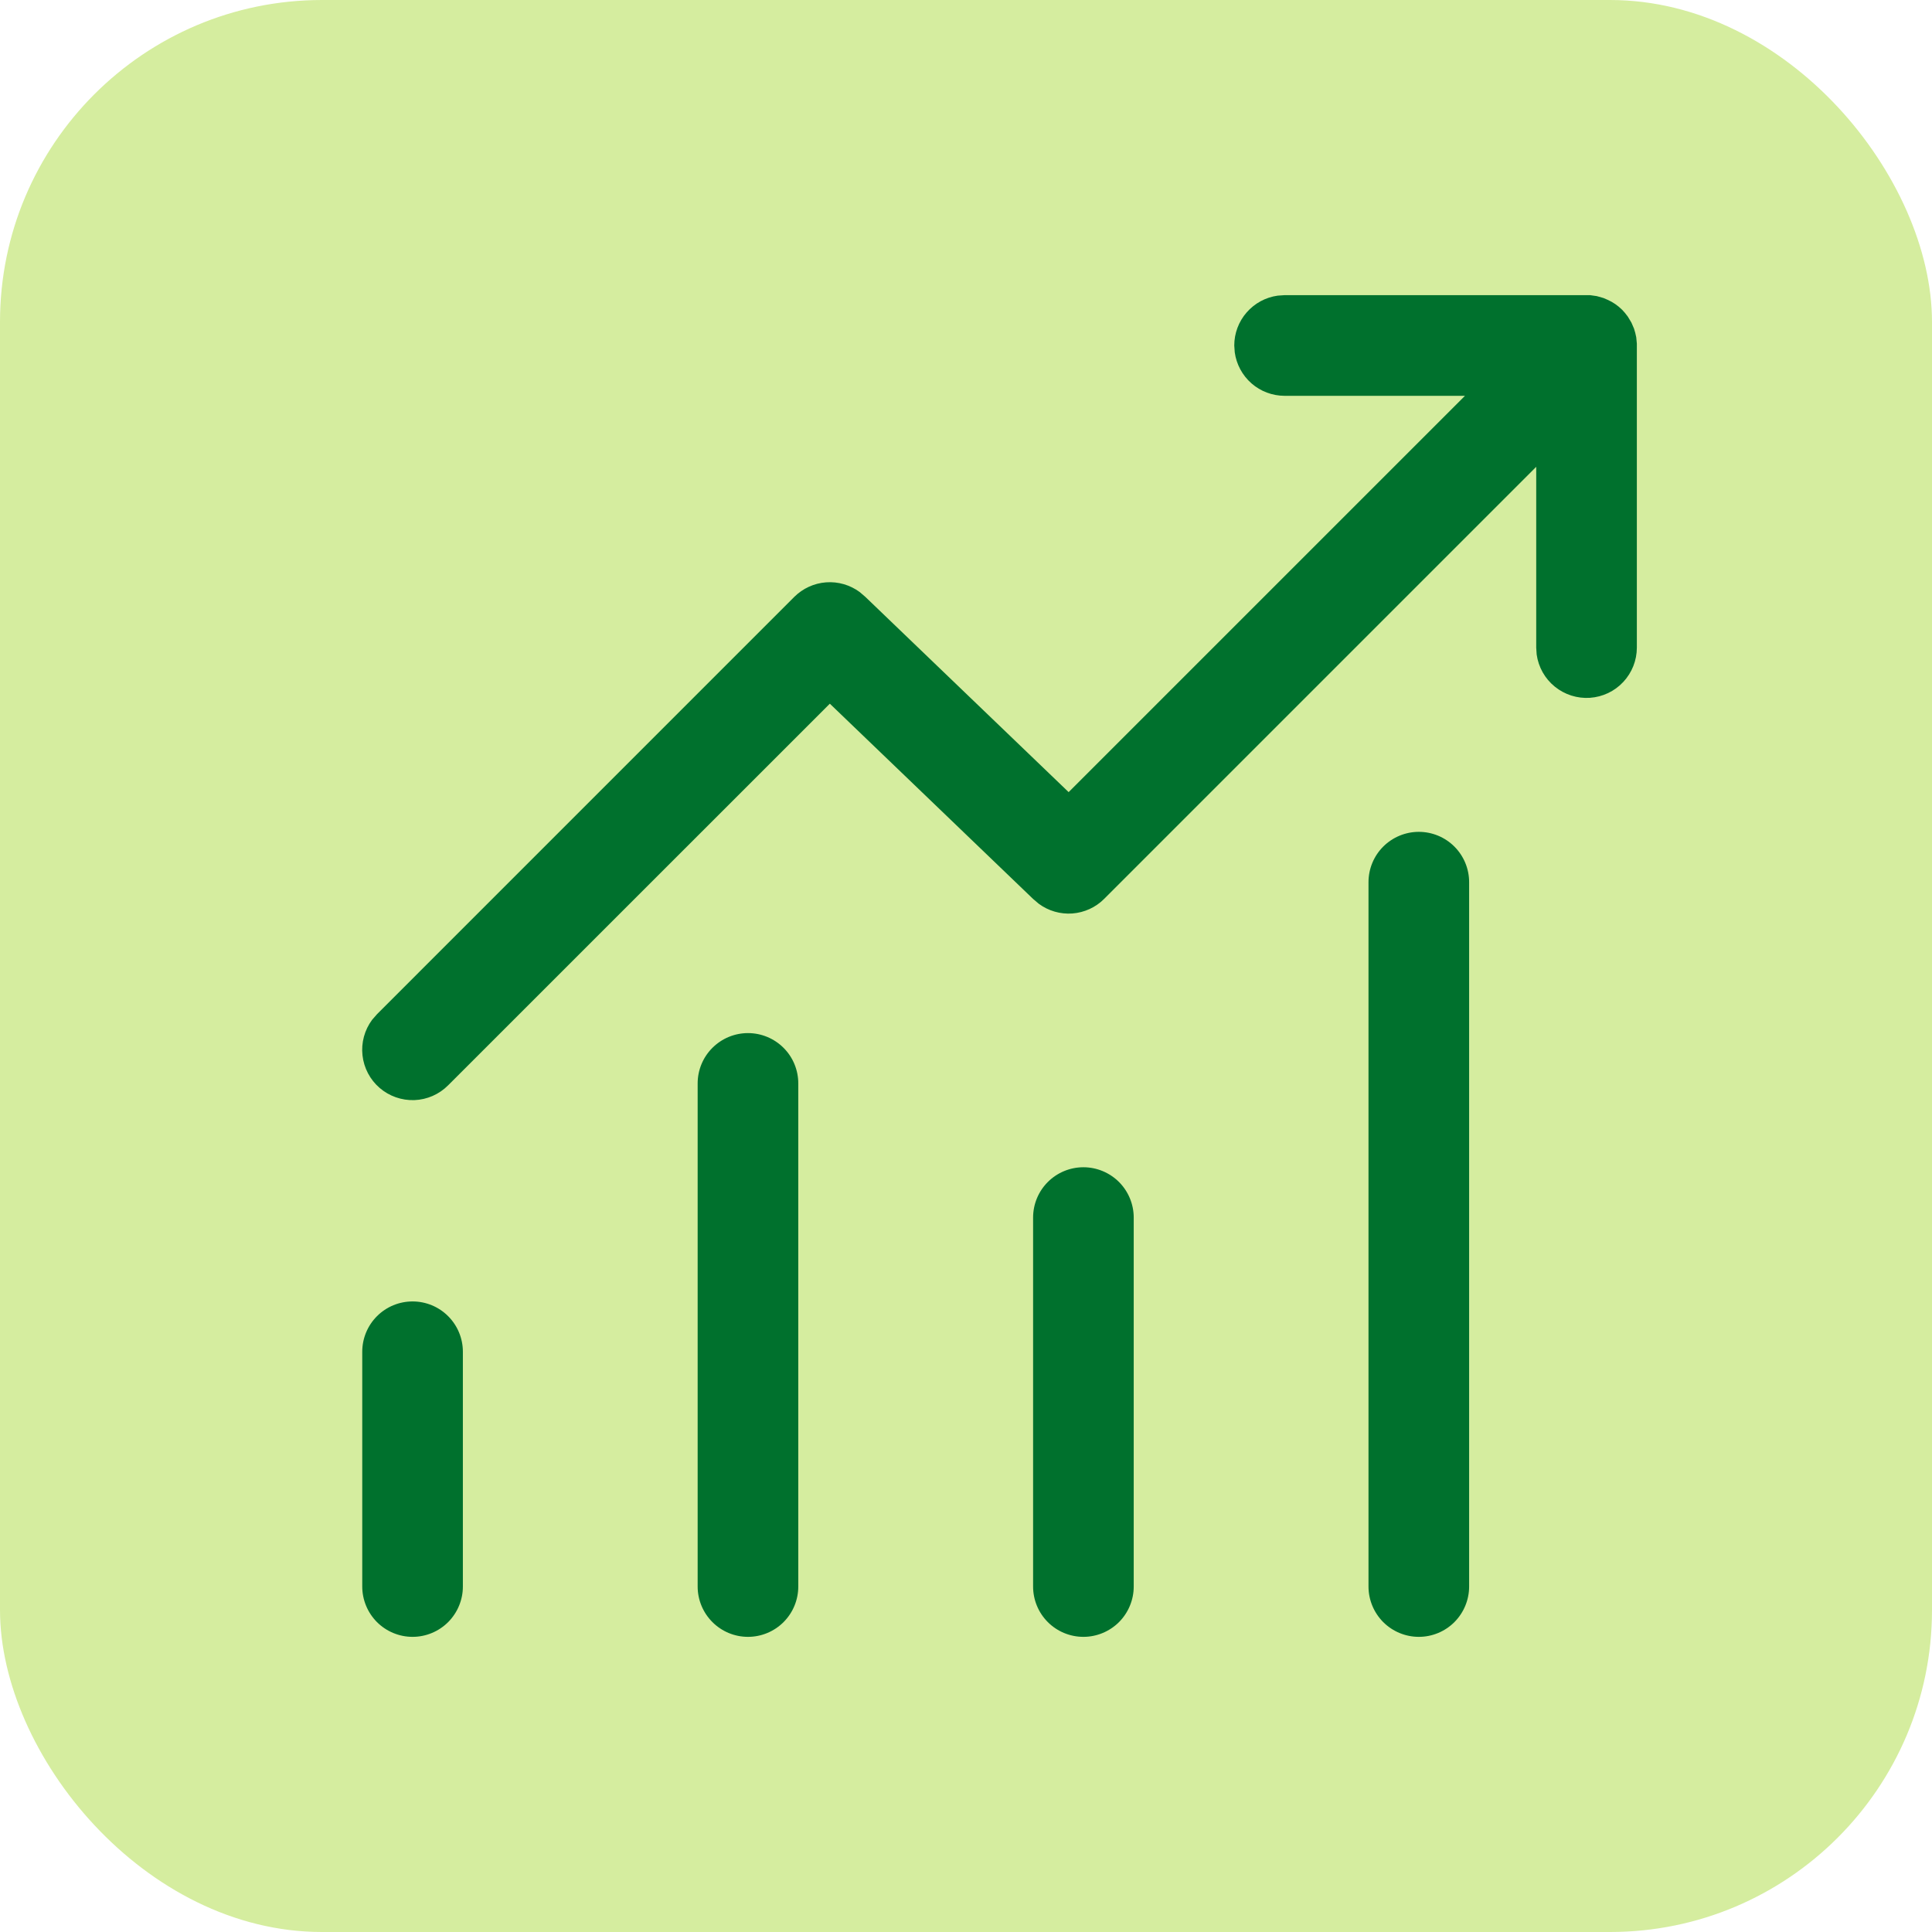 <svg width="48" height="48" viewBox="0 0 48 48" fill="none" xmlns="http://www.w3.org/2000/svg">
<rect width="48" height="48" rx="8" fill="#D5ED9F"/>
<path d="M31.915 7.333H39.505L39.672 7.357L39.837 7.404L39.937 7.447C40.07 7.505 40.192 7.588 40.302 7.697L40.368 7.77L40.442 7.865L40.532 8.015L40.597 8.165L40.628 8.272L40.652 8.379L40.667 8.537V16.09C40.667 16.407 40.546 16.712 40.33 16.943C40.114 17.175 39.818 17.315 39.502 17.337C39.186 17.358 38.874 17.259 38.628 17.059C38.382 16.86 38.222 16.574 38.178 16.26L38.167 16.09V11.598L27.433 22.332C27.222 22.544 26.941 22.672 26.643 22.695C26.344 22.717 26.047 22.631 25.807 22.453L25.667 22.334L20.617 17.483L11.133 26.965C10.91 27.189 10.611 27.32 10.295 27.332C9.98 27.343 9.671 27.235 9.432 27.029C9.193 26.823 9.041 26.534 9.006 26.22C8.971 25.906 9.057 25.59 9.245 25.337L9.367 25.197L19.733 14.83C19.945 14.619 20.226 14.49 20.524 14.468C20.823 14.446 21.119 14.532 21.36 14.71L21.5 14.83L26.55 19.68L36.397 9.834H31.913C31.612 9.833 31.32 9.724 31.093 9.525C30.866 9.326 30.718 9.052 30.677 8.754L30.665 8.584C30.665 8.281 30.774 7.99 30.973 7.762C31.172 7.534 31.446 7.386 31.745 7.345L31.915 7.333ZM10.25 32.334C10.582 32.334 10.899 32.465 11.134 32.7C11.368 32.934 11.5 33.252 11.5 33.584V39.417C11.5 39.748 11.368 40.066 11.134 40.301C10.899 40.535 10.582 40.667 10.25 40.667C9.919 40.667 9.601 40.535 9.366 40.301C9.132 40.066 9 39.748 9 39.417V33.584C9 33.252 9.132 32.934 9.366 32.7C9.601 32.465 9.919 32.334 10.25 32.334ZM19.833 26.917C19.833 26.585 19.702 26.267 19.467 26.033C19.233 25.799 18.915 25.667 18.583 25.667C18.252 25.667 17.934 25.799 17.7 26.033C17.465 26.267 17.333 26.585 17.333 26.917V39.417C17.333 39.748 17.465 40.066 17.7 40.301C17.934 40.535 18.252 40.667 18.583 40.667C18.915 40.667 19.233 40.535 19.467 40.301C19.702 40.066 19.833 39.748 19.833 39.417V26.917ZM26.917 29C27.248 29 27.566 29.132 27.801 29.366C28.035 29.601 28.167 29.919 28.167 30.25V39.417C28.167 39.748 28.035 40.066 27.801 40.301C27.566 40.535 27.248 40.667 26.917 40.667C26.585 40.667 26.267 40.535 26.033 40.301C25.798 40.066 25.667 39.748 25.667 39.417V30.25C25.667 29.919 25.798 29.601 26.033 29.366C26.267 29.132 26.585 29 26.917 29ZM36.5 21.917C36.5 21.585 36.368 21.267 36.134 21.033C35.9 20.799 35.582 20.667 35.25 20.667C34.919 20.667 34.601 20.799 34.366 21.033C34.132 21.267 34 21.585 34 21.917V39.417C34 39.748 34.132 40.066 34.366 40.301C34.601 40.535 34.919 40.667 35.25 40.667C35.582 40.667 35.9 40.535 36.134 40.301C36.368 40.066 36.5 39.748 36.5 39.417V21.917Z" fill="#00712D"/>
</svg>
